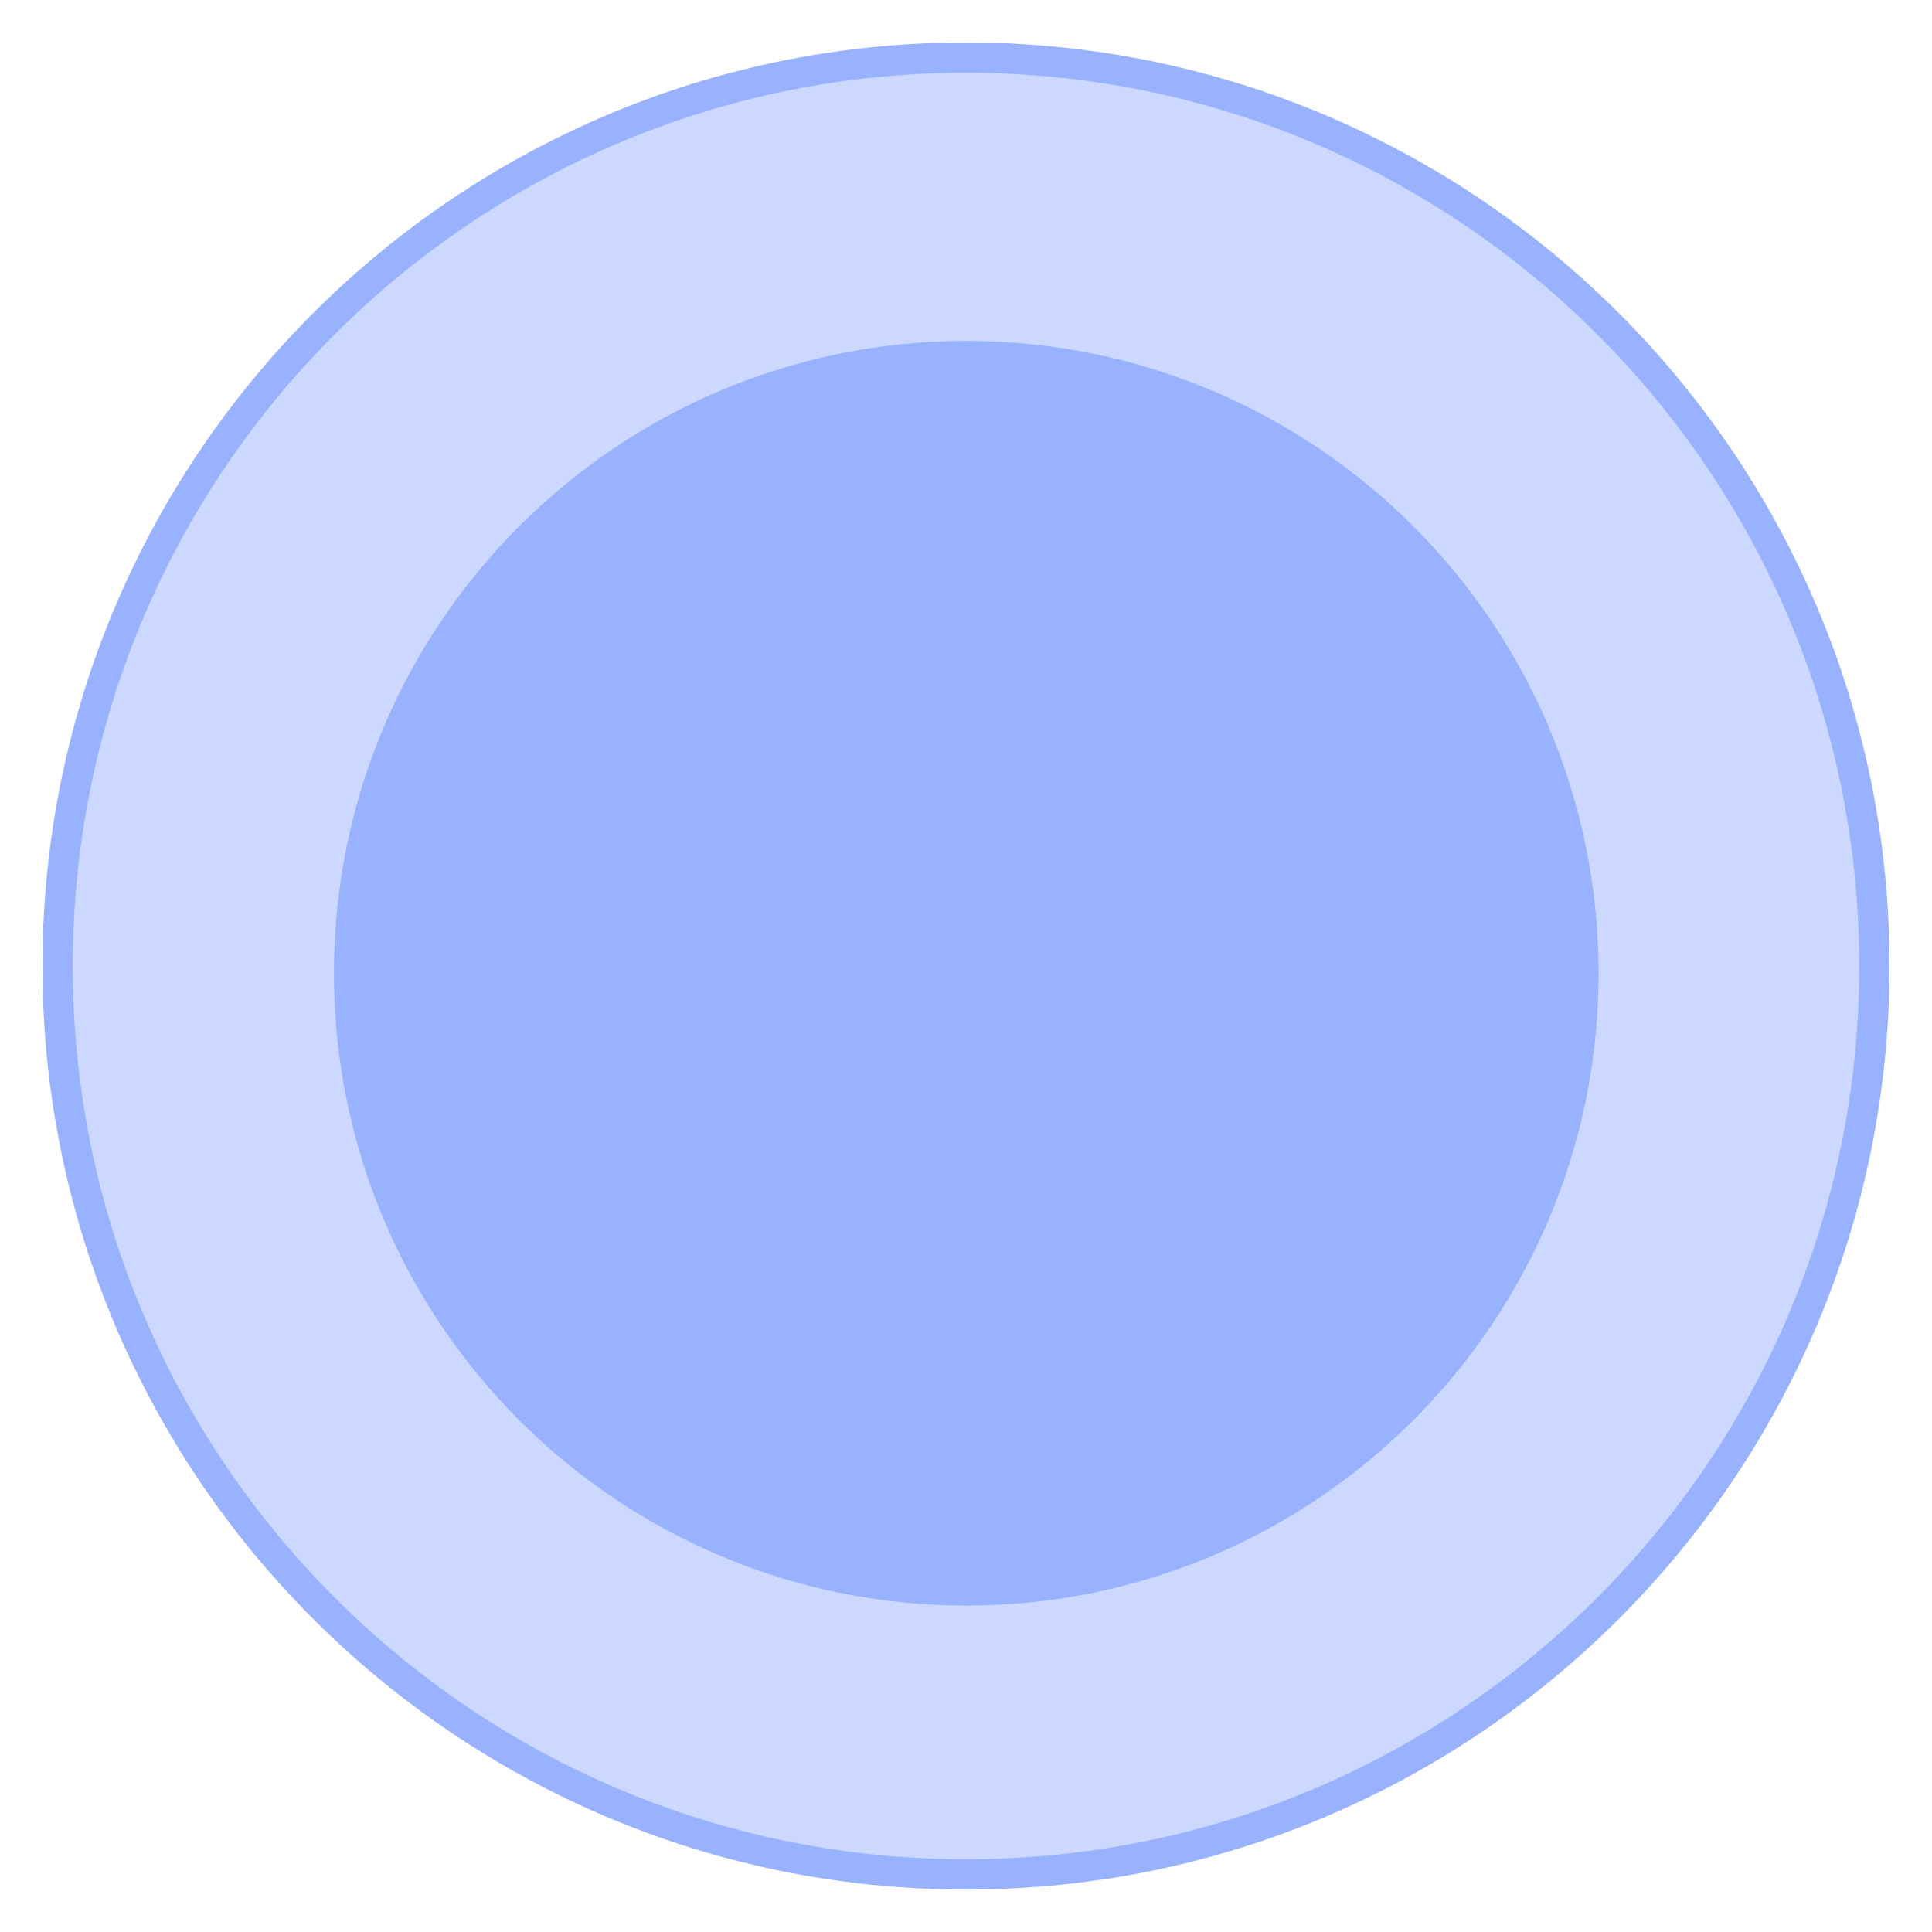 <svg xmlns="http://www.w3.org/2000/svg" xmlns:xlink="http://www.w3.org/1999/xlink" version="1.1" width="33.533" height="33.533" viewBox="0.154 0.233 33.533 33.533">
  <!-- Exported by Scratch - http://scratch.mit.edu/ -->
  <g id="ID0.2200355175882578">
    <path id="ID0.6319170827046037" fill="#CCD8FF" stroke="#99B2FF" stroke-width="0.526" d="M 16.921 1.233 C 21.271 1.233 25.212 3 28.066 5.854 C 30.921 8.708 32.687 12.65 32.687 17 C 32.687 21.35 30.921 25.291 28.066 28.145 C 25.212 31 21.271 32.766 16.921 32.766 C 12.571 32.766 8.629 31 5.775 28.145 C 2.921 25.291 1.154 21.35 1.154 17 C 1.154 12.65 2.921 8.708 5.775 5.854 C 8.629 3 12.571 1.233 16.921 1.233 Z "/>
    <path id="ID0.7118545458652079" fill="#99B2FF" stroke="#99B2FF" stroke-width="2" d="M 16.925 7.15 C 19.677 7.15 22.171 8.268 23.977 10.073 C 25.782 11.879 26.9 14.373 26.9 17.125 C 26.9 19.877 25.782 22.371 23.977 24.177 C 22.171 25.982 19.677 27.1 16.925 27.1 C 14.173 27.1 11.679 25.982 9.873 24.177 C 8.068 22.371 6.95 19.877 6.95 17.125 C 6.95 14.373 8.068 11.879 9.873 10.073 C 11.679 8.268 14.173 7.15 16.925 7.15 Z "/>
  </g>
</svg>